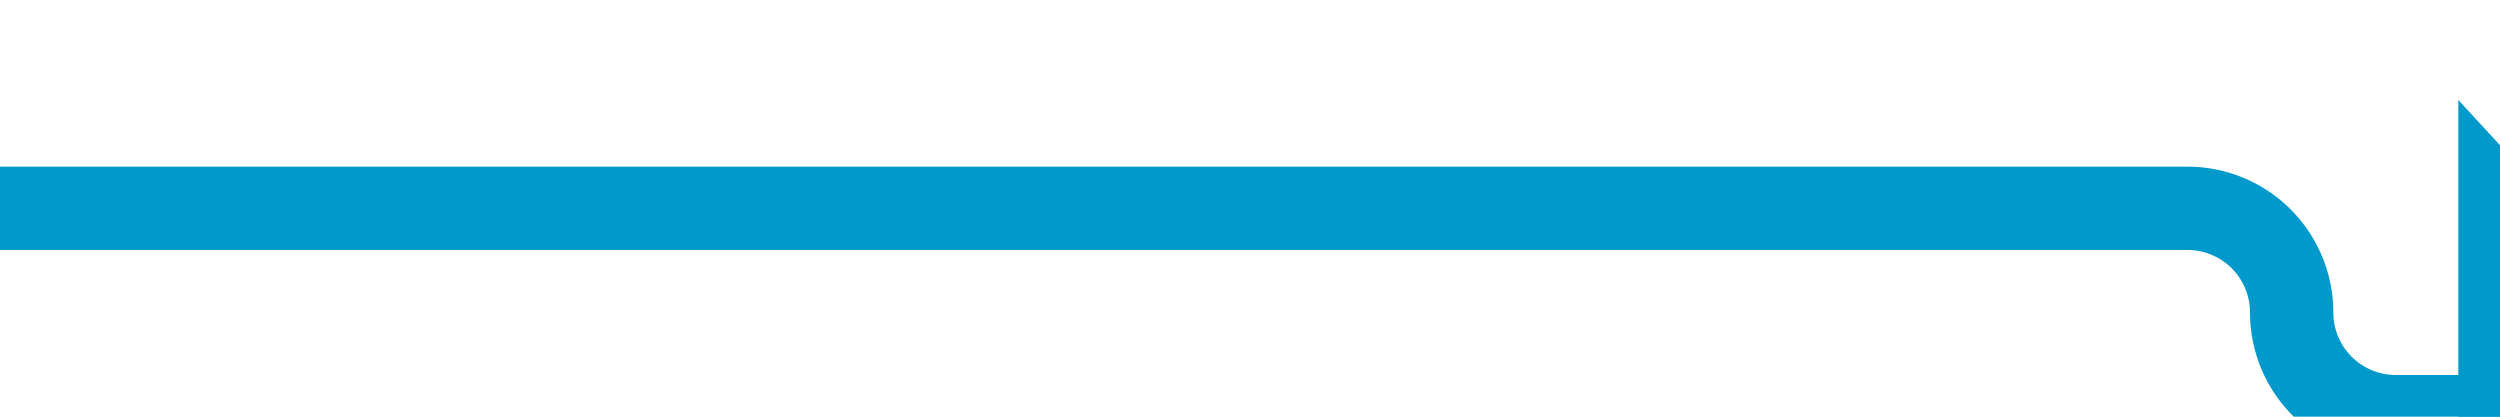 ﻿<?xml version="1.0" encoding="utf-8"?>
<svg version="1.1" xmlns:xlink="http://www.w3.org/1999/xlink" width="60px" height="10px" preserveAspectRatio="xMinYMid meet" viewBox="665 113  60 8" xmlns="http://www.w3.org/2000/svg">
  <path d="M 665 117  L 717.5 117  A 2.5 2.5 0 0 1 720 119.5 A 2.5 2.5 0 0 0 722.5 122 L 725 122  " stroke-width="2" stroke="#0099cc" fill="none" />
  <path d="M 724 129.6  L 731 122  L 724 114.4  L 724 129.6  Z " fill-rule="nonzero" fill="#0099cc" stroke="none" />
</svg>